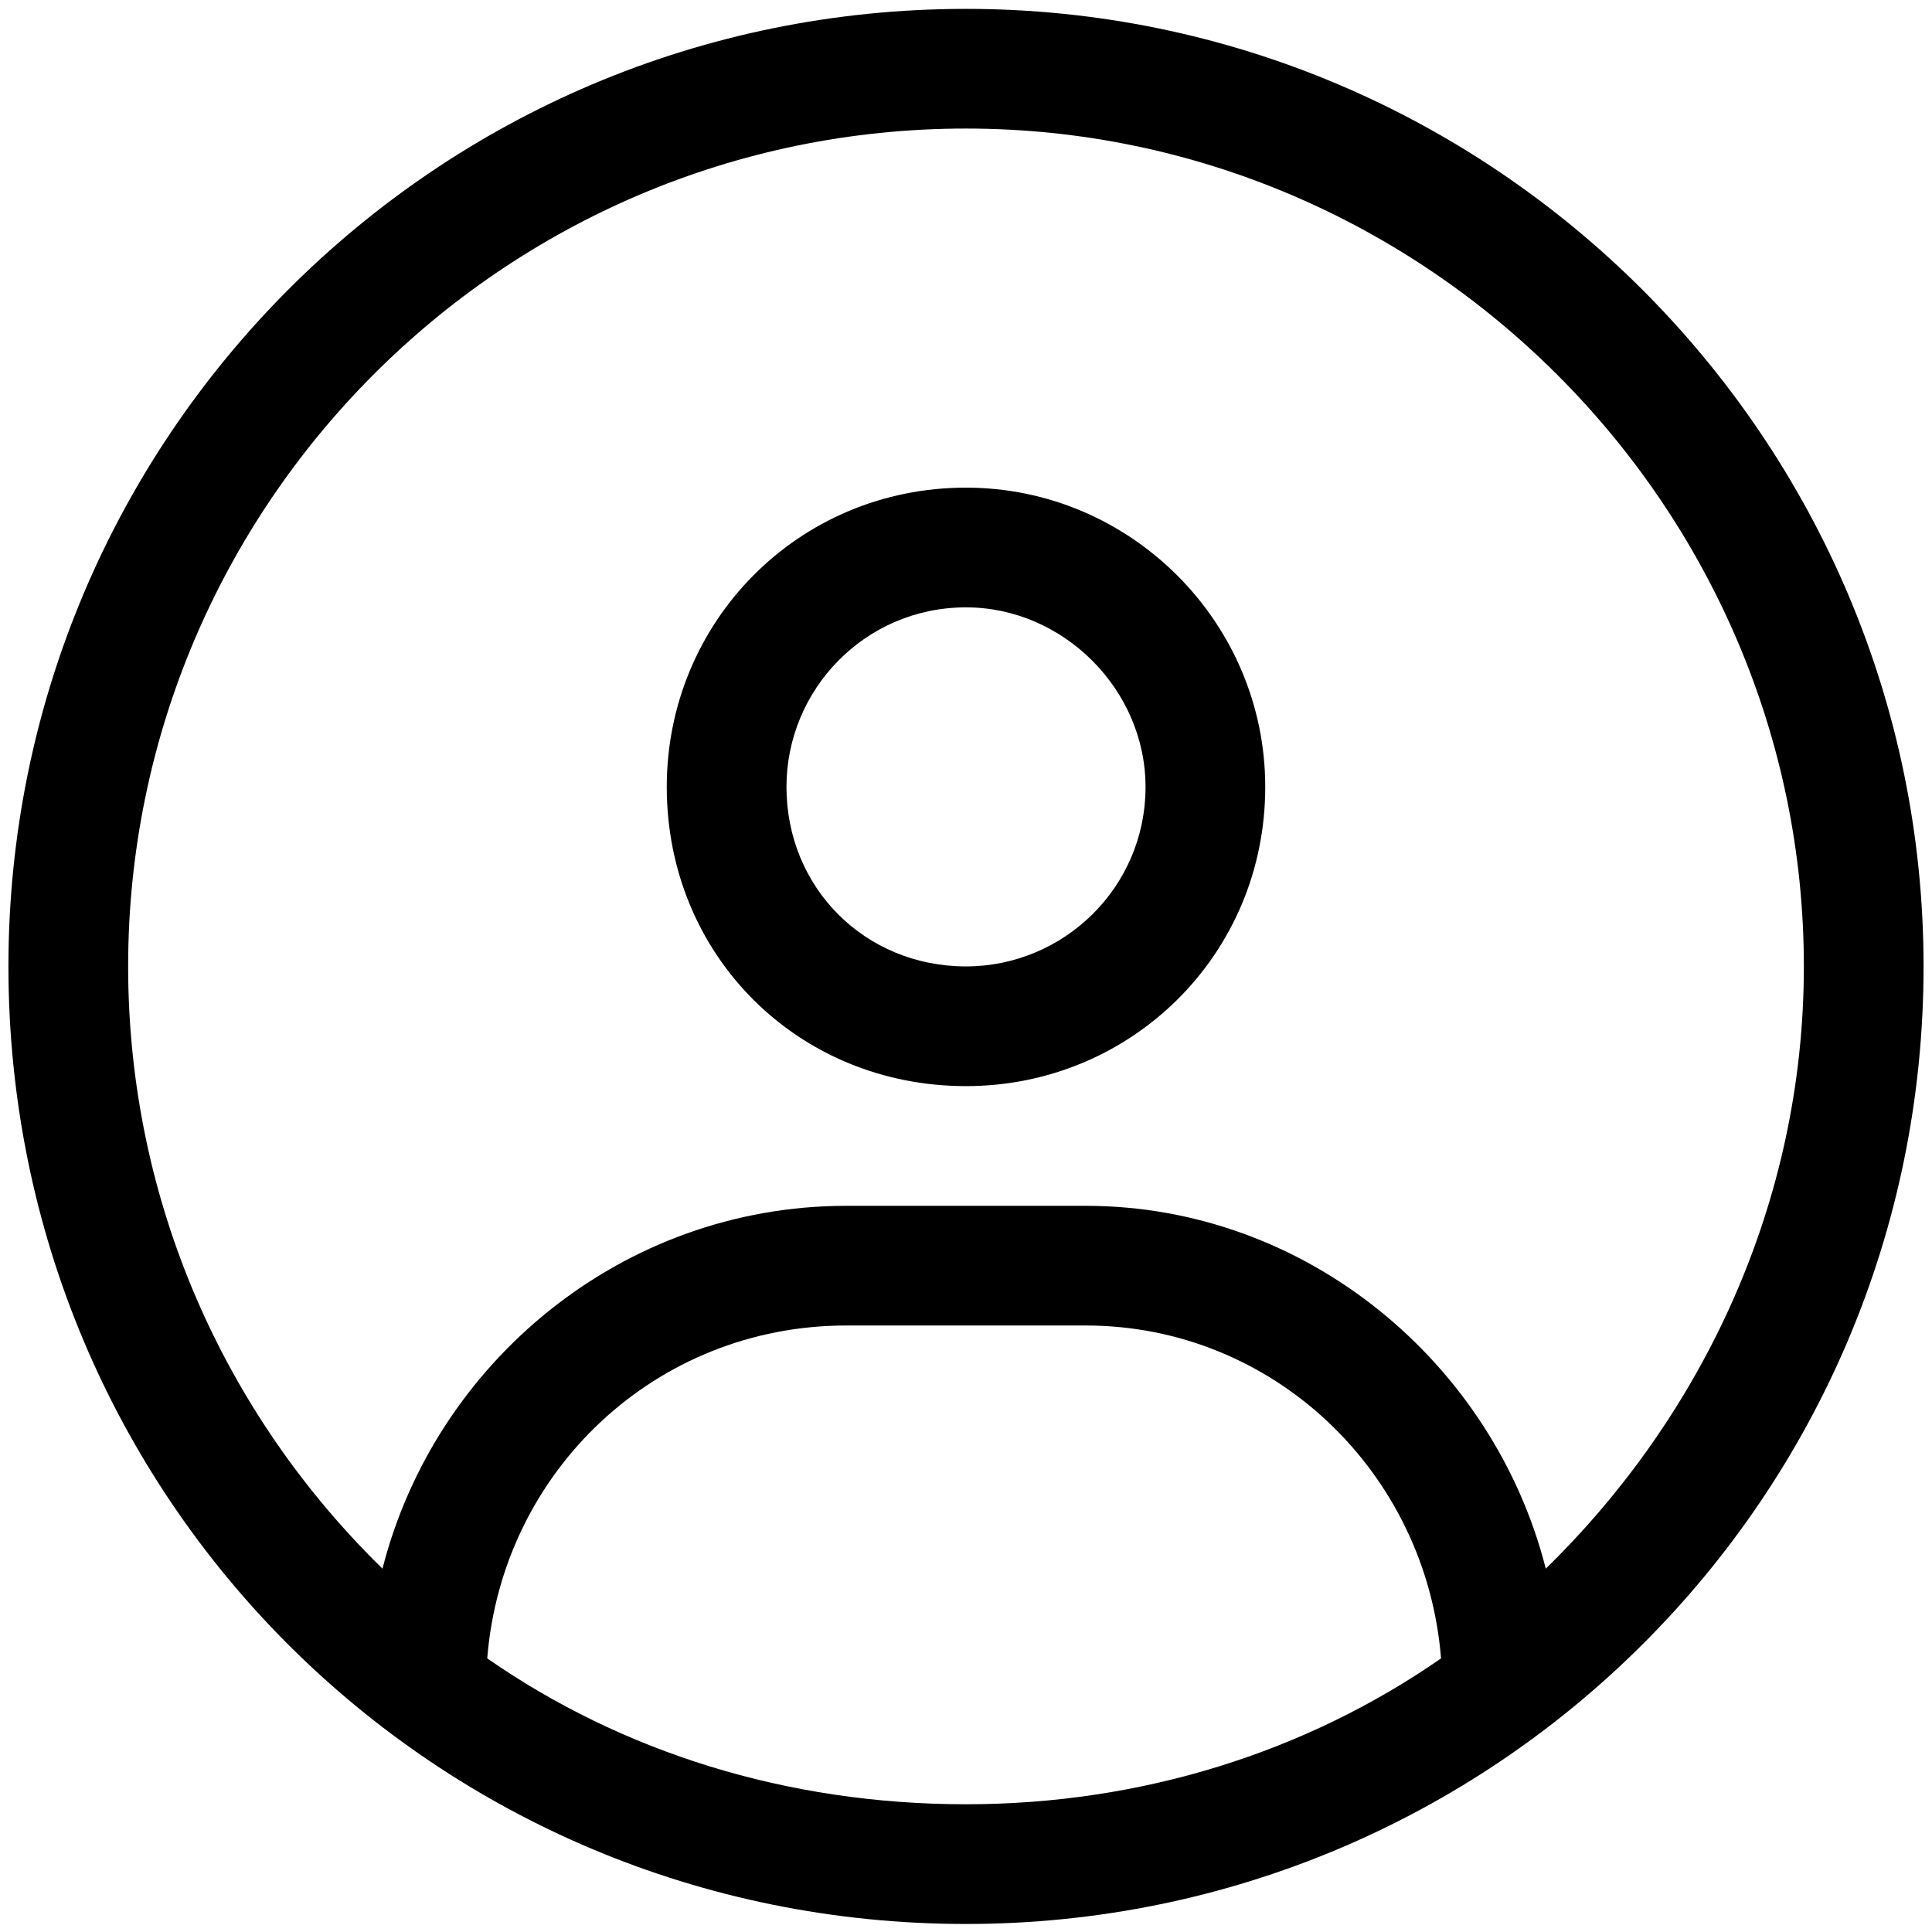 <svg width="52" height="52" viewBox="0 0 52 52" fill="none" xmlns="http://www.w3.org/2000/svg">
<path d="M26 0.239C11.704 0.239 0.227 11.816 0.227 26.011C0.227 40.307 11.704 51.784 26 51.784C40.195 51.784 51.773 40.307 51.773 26.011C51.773 11.816 40.195 0.239 26 0.239ZM26 48.562C21.168 48.562 16.738 47.153 13.114 44.636C13.516 39.602 17.644 35.676 22.778 35.676H29.222C34.255 35.676 38.383 39.602 38.786 44.636C35.161 47.153 30.732 48.562 26 48.562ZM41.605 42.22C40.195 36.683 35.161 32.455 29.222 32.455H22.778C16.738 32.455 11.704 36.683 10.295 42.22C6.066 38.092 3.449 32.354 3.449 26.011C3.449 13.628 13.516 3.46 26 3.46C38.383 3.46 48.551 13.628 48.551 26.011C48.551 32.354 45.833 38.092 41.605 42.22ZM26 13.125C21.47 13.125 17.946 16.749 17.946 21.179C17.946 25.709 21.47 29.233 26 29.233C30.43 29.233 34.054 25.709 34.054 21.179C34.054 16.749 30.43 13.125 26 13.125ZM26 26.011C23.282 26.011 21.168 23.897 21.168 21.179C21.168 18.561 23.282 16.347 26 16.347C28.618 16.347 30.832 18.561 30.832 21.179C30.832 23.897 28.618 26.011 26 26.011Z" fill="currentColor"/>
</svg>
